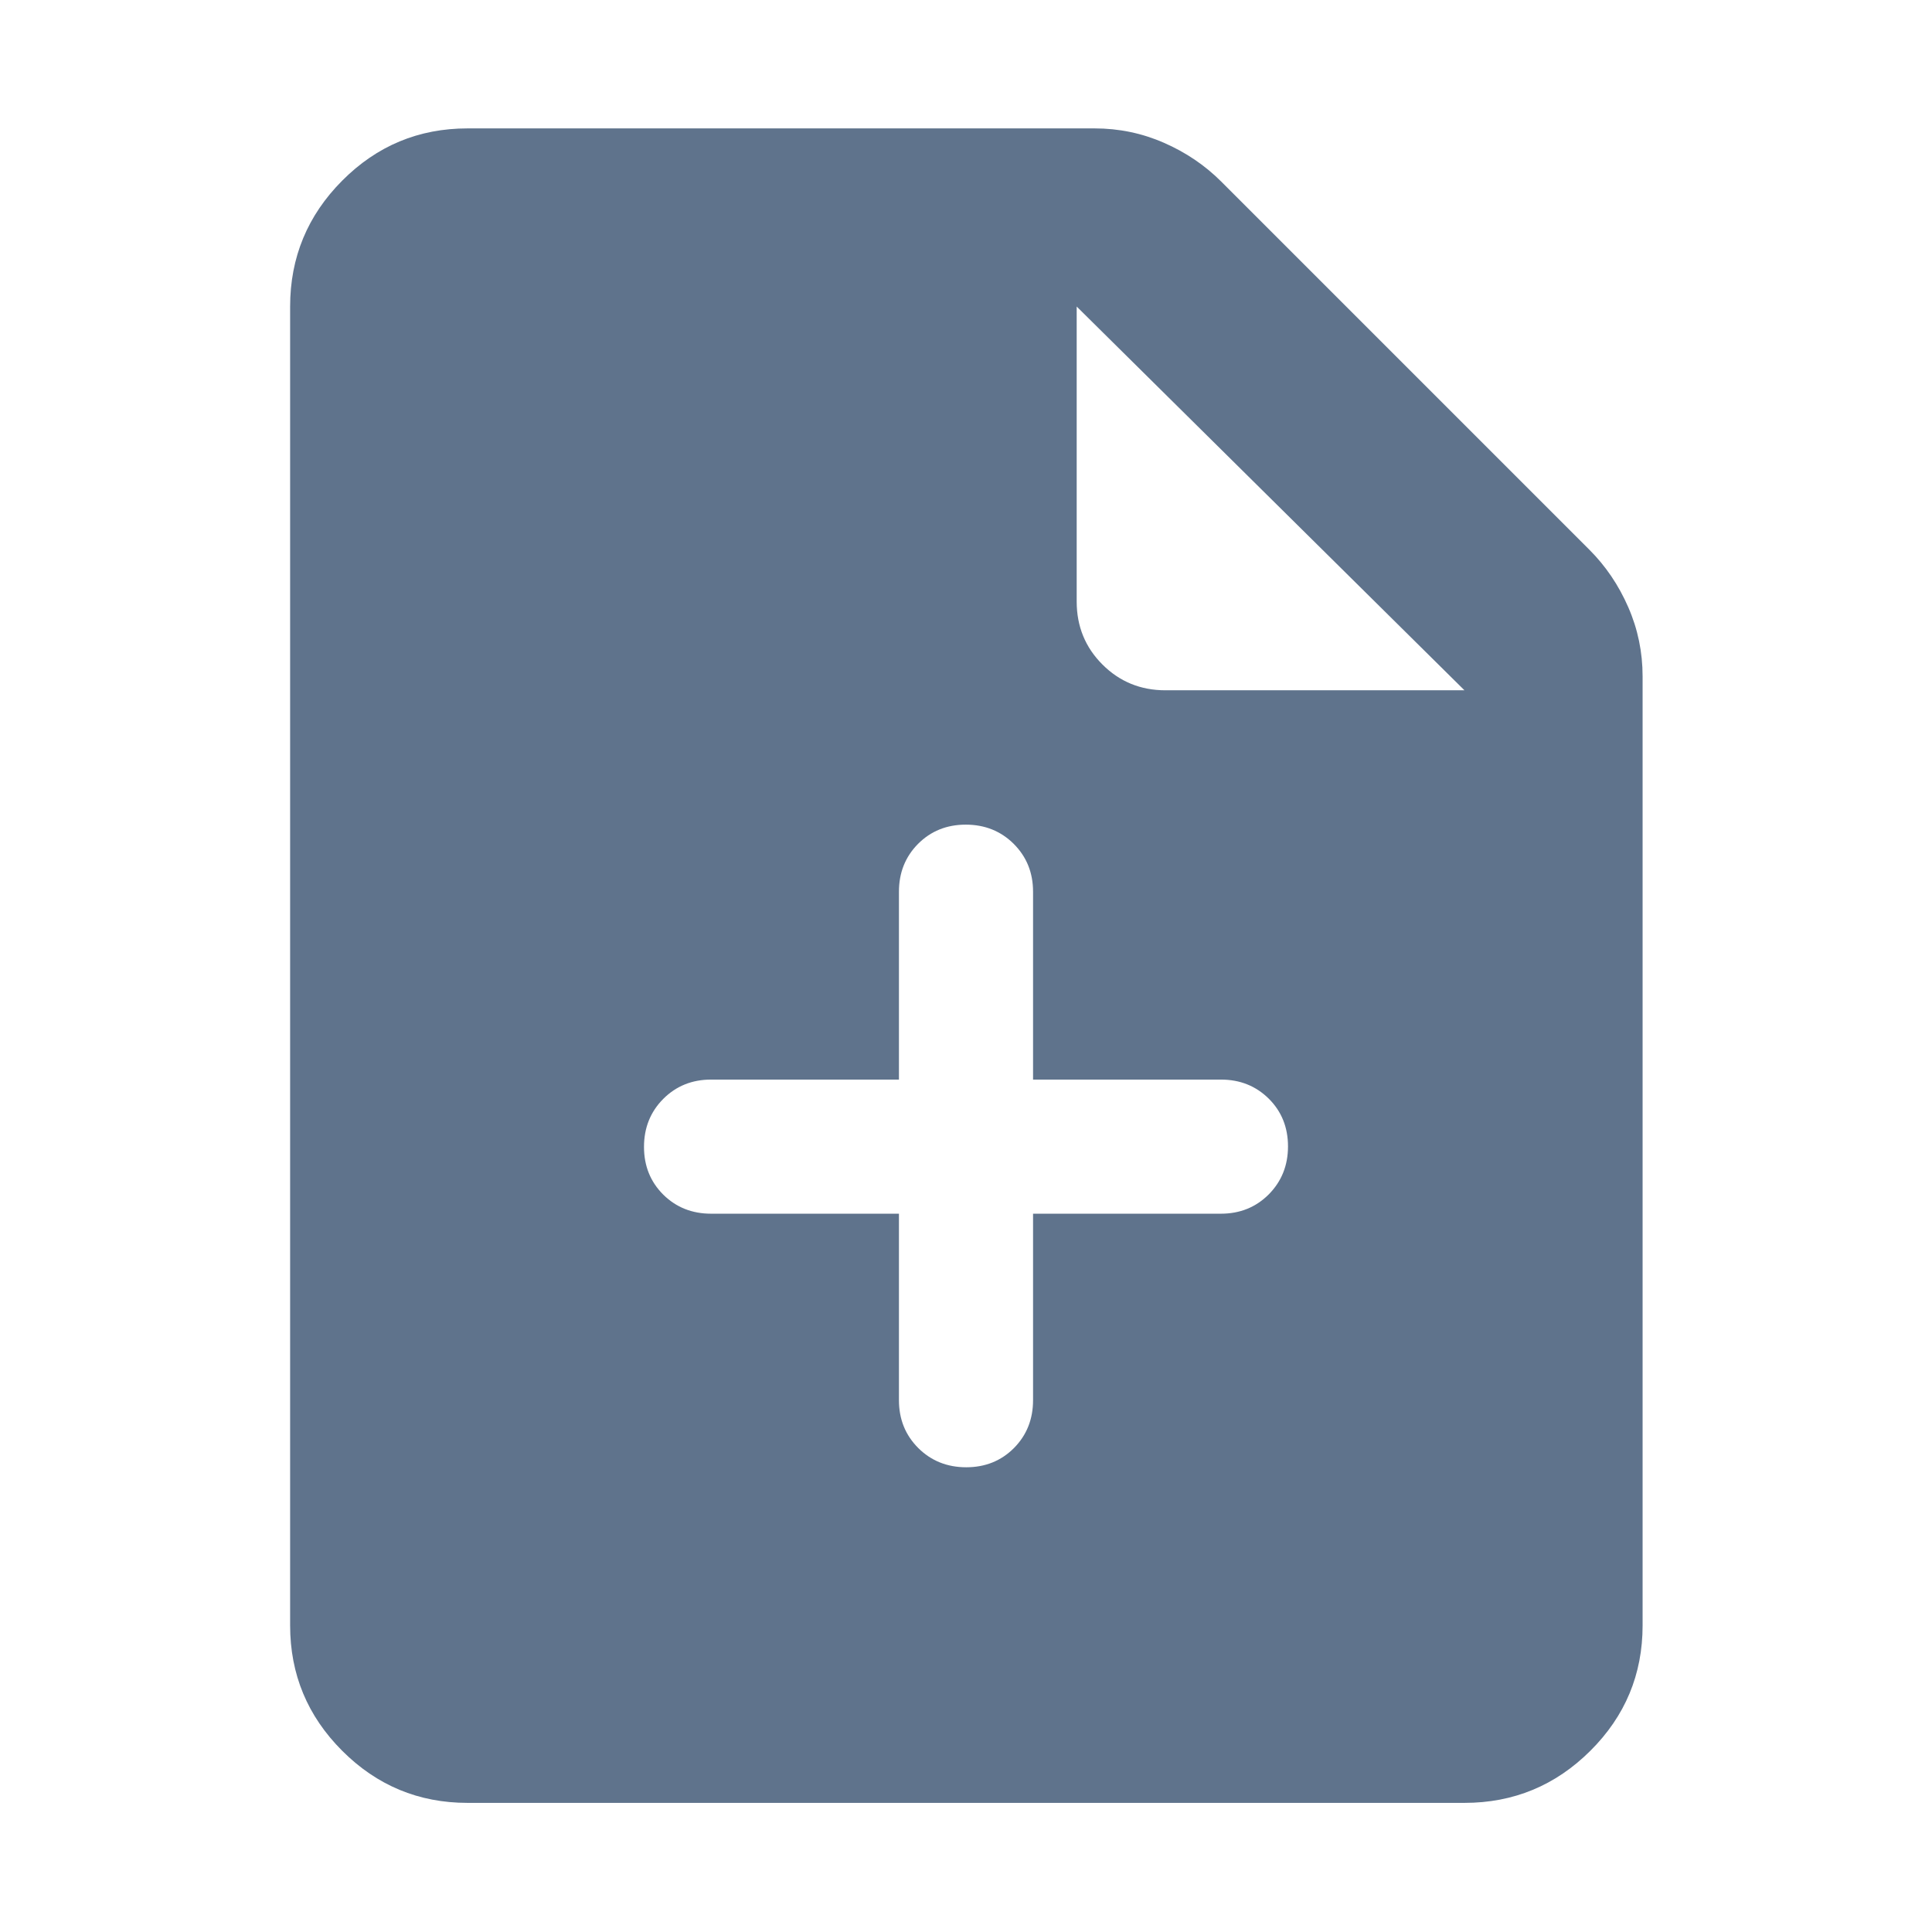 <svg width="24" height="24" viewBox="0 0 24 24" fill="none" xmlns="http://www.w3.org/2000/svg">
<mask id="mask0_220_1517" style="mask-type:alpha" maskUnits="userSpaceOnUse" x="0" y="0" width="24" height="24">
<rect width="24" height="24" fill="#D9D9D9"/>
</mask>
<g mask="url(#mask0_220_1517)">
<path d="M5.808 22.396C5.201 22.396 4.682 22.18 4.251 21.749C3.82 21.318 3.604 20.799 3.604 20.192V3.808C3.604 3.198 3.82 2.677 4.251 2.244C4.682 1.811 5.201 1.595 5.808 1.595H13.597C13.898 1.595 14.185 1.654 14.457 1.773C14.73 1.892 14.968 2.053 15.171 2.256L19.744 6.829C19.947 7.032 20.108 7.27 20.227 7.543C20.346 7.815 20.405 8.102 20.405 8.403V20.192C20.405 20.799 20.189 21.318 19.756 21.749C19.323 22.18 18.802 22.396 18.192 22.396H5.808ZM13.375 7.473C13.375 7.781 13.482 8.042 13.695 8.255C13.908 8.468 14.169 8.575 14.477 8.575H18.192L13.375 3.808V7.473ZM11.167 15.077V17.394C11.167 17.63 11.247 17.828 11.407 17.988C11.567 18.147 11.766 18.227 12.003 18.227C12.24 18.227 12.437 18.147 12.596 17.988C12.754 17.828 12.833 17.63 12.833 17.394V15.077H15.167C15.403 15.077 15.601 14.997 15.761 14.837C15.92 14.676 16 14.478 16 14.241C16 14.004 15.92 13.806 15.761 13.648C15.601 13.49 15.403 13.411 15.167 13.411H12.833V11.077C12.833 10.841 12.753 10.643 12.593 10.483C12.433 10.324 12.234 10.244 11.997 10.244C11.76 10.244 11.563 10.324 11.404 10.483C11.246 10.643 11.167 10.841 11.167 11.077V13.411H8.833C8.597 13.411 8.399 13.491 8.239 13.651C8.08 13.811 8 14.01 8 14.247C8 14.484 8.08 14.681 8.239 14.84C8.399 14.998 8.597 15.077 8.833 15.077H11.167Z" fill="#5F738C"/>
</g>
</svg>
